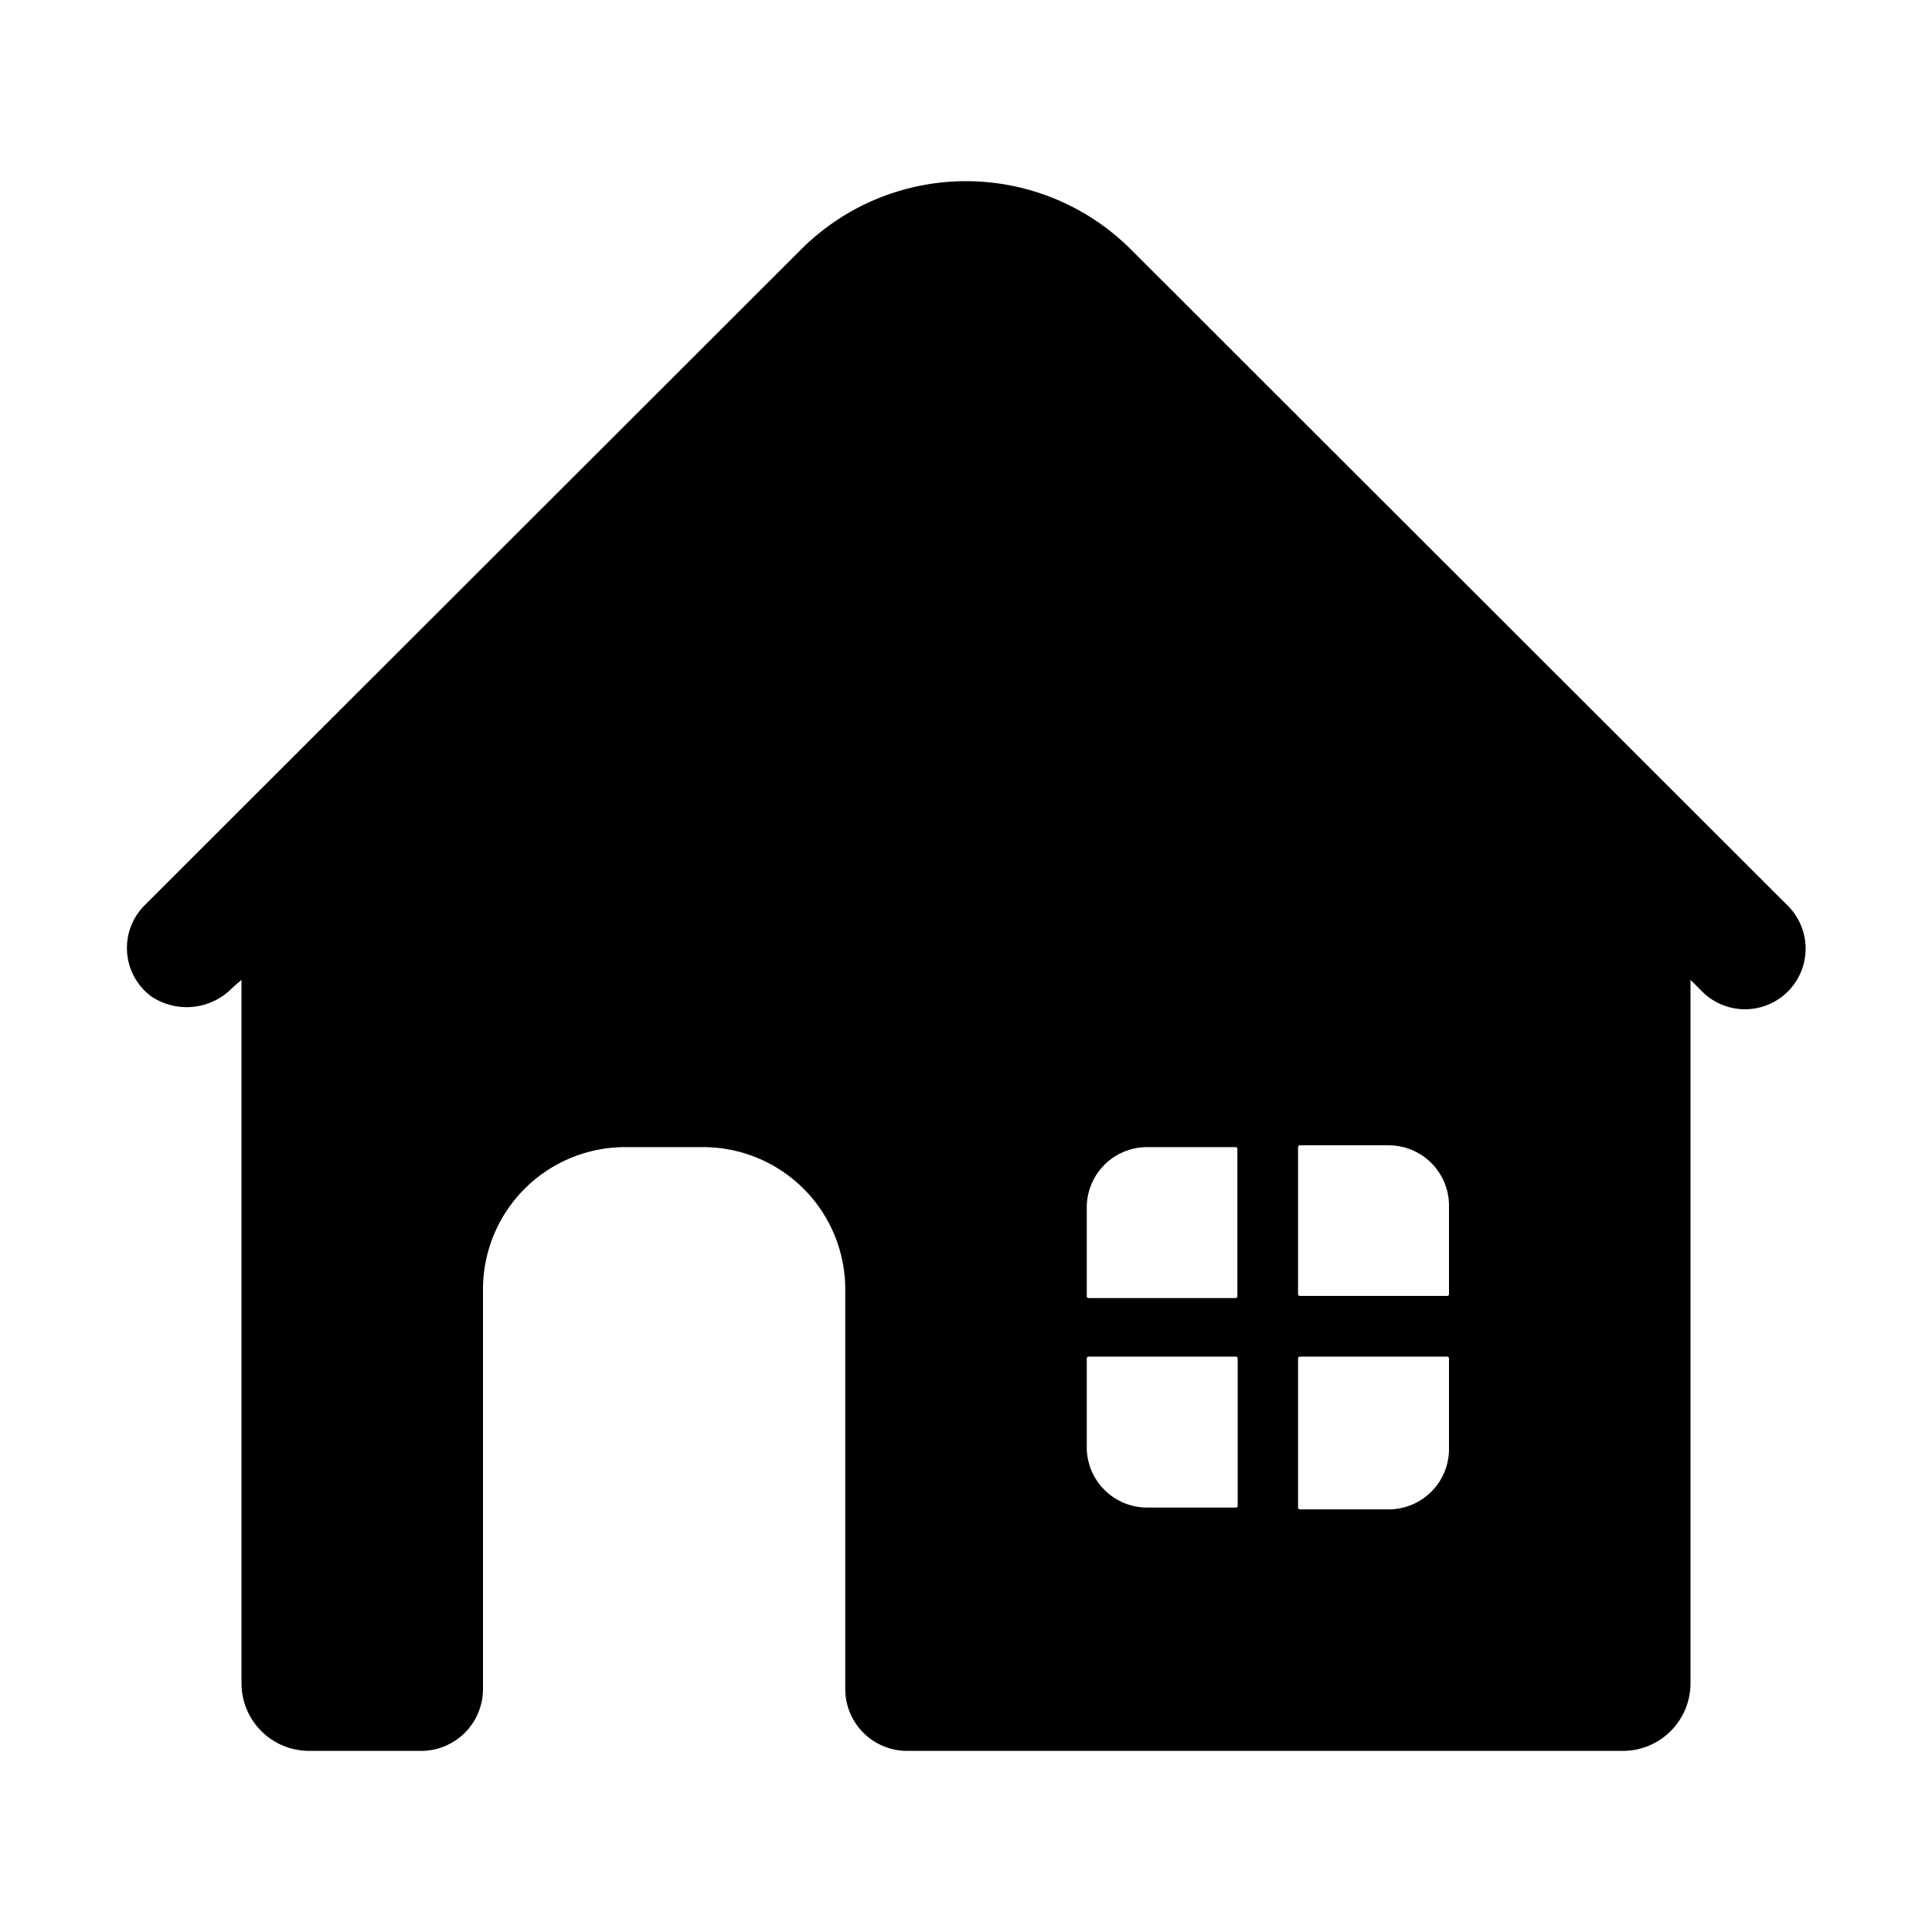 <svg id="load-icon"
     fill="currentColor"
     preserveAspectRatio="none"
     xmlns="http://www.w3.org/2000/svg"
     viewBox="0 0 64 64">
    <path d="M5,33a2.11,2.11,0,0,0,2.72-.3L8,32.46v23.3A2.24,2.24,0,0,0,10.24,58h3.71A2.05,2.05,0,0,0,16,55.94V42.7A4.71,4.71,0,0,1,20.71,38h2.59A4.71,4.71,0,0,1,28,42.7V55.94A2.05,2.05,0,0,0,30.05,58H53.76A2.24,2.24,0,0,0,56,55.76V32.46l.39.39A2,2,0,1,0,59.22,30L37.46,8.26a7.73,7.73,0,0,0-10.92,0L4.78,30A2,2,0,0,0,5,33Zm38,5a.06.06,0,0,1,.06-.06H46a2,2,0,0,1,2,2v2.93a.06.06,0,0,1-.06.06H43.06a.06.06,0,0,1-.06-.06Zm0,7a.06.06,0,0,1,.06-.06h4.88a.06.06,0,0,1,.06.06V48a2,2,0,0,1-2,2H43.06a.06.06,0,0,1-.06-.06Zm-7-5a2,2,0,0,1,2-2h2.93a.06.06,0,0,1,.06.06v4.88a.06.06,0,0,1-.06.06H36.06a.06.06,0,0,1-.06-.06Zm0,5a.06.06,0,0,1,.06-.06h4.88a.06.06,0,0,1,.06.06v4.88a.06.06,0,0,1-.06.06H38a2,2,0,0,1-2-2Z" />
</svg>